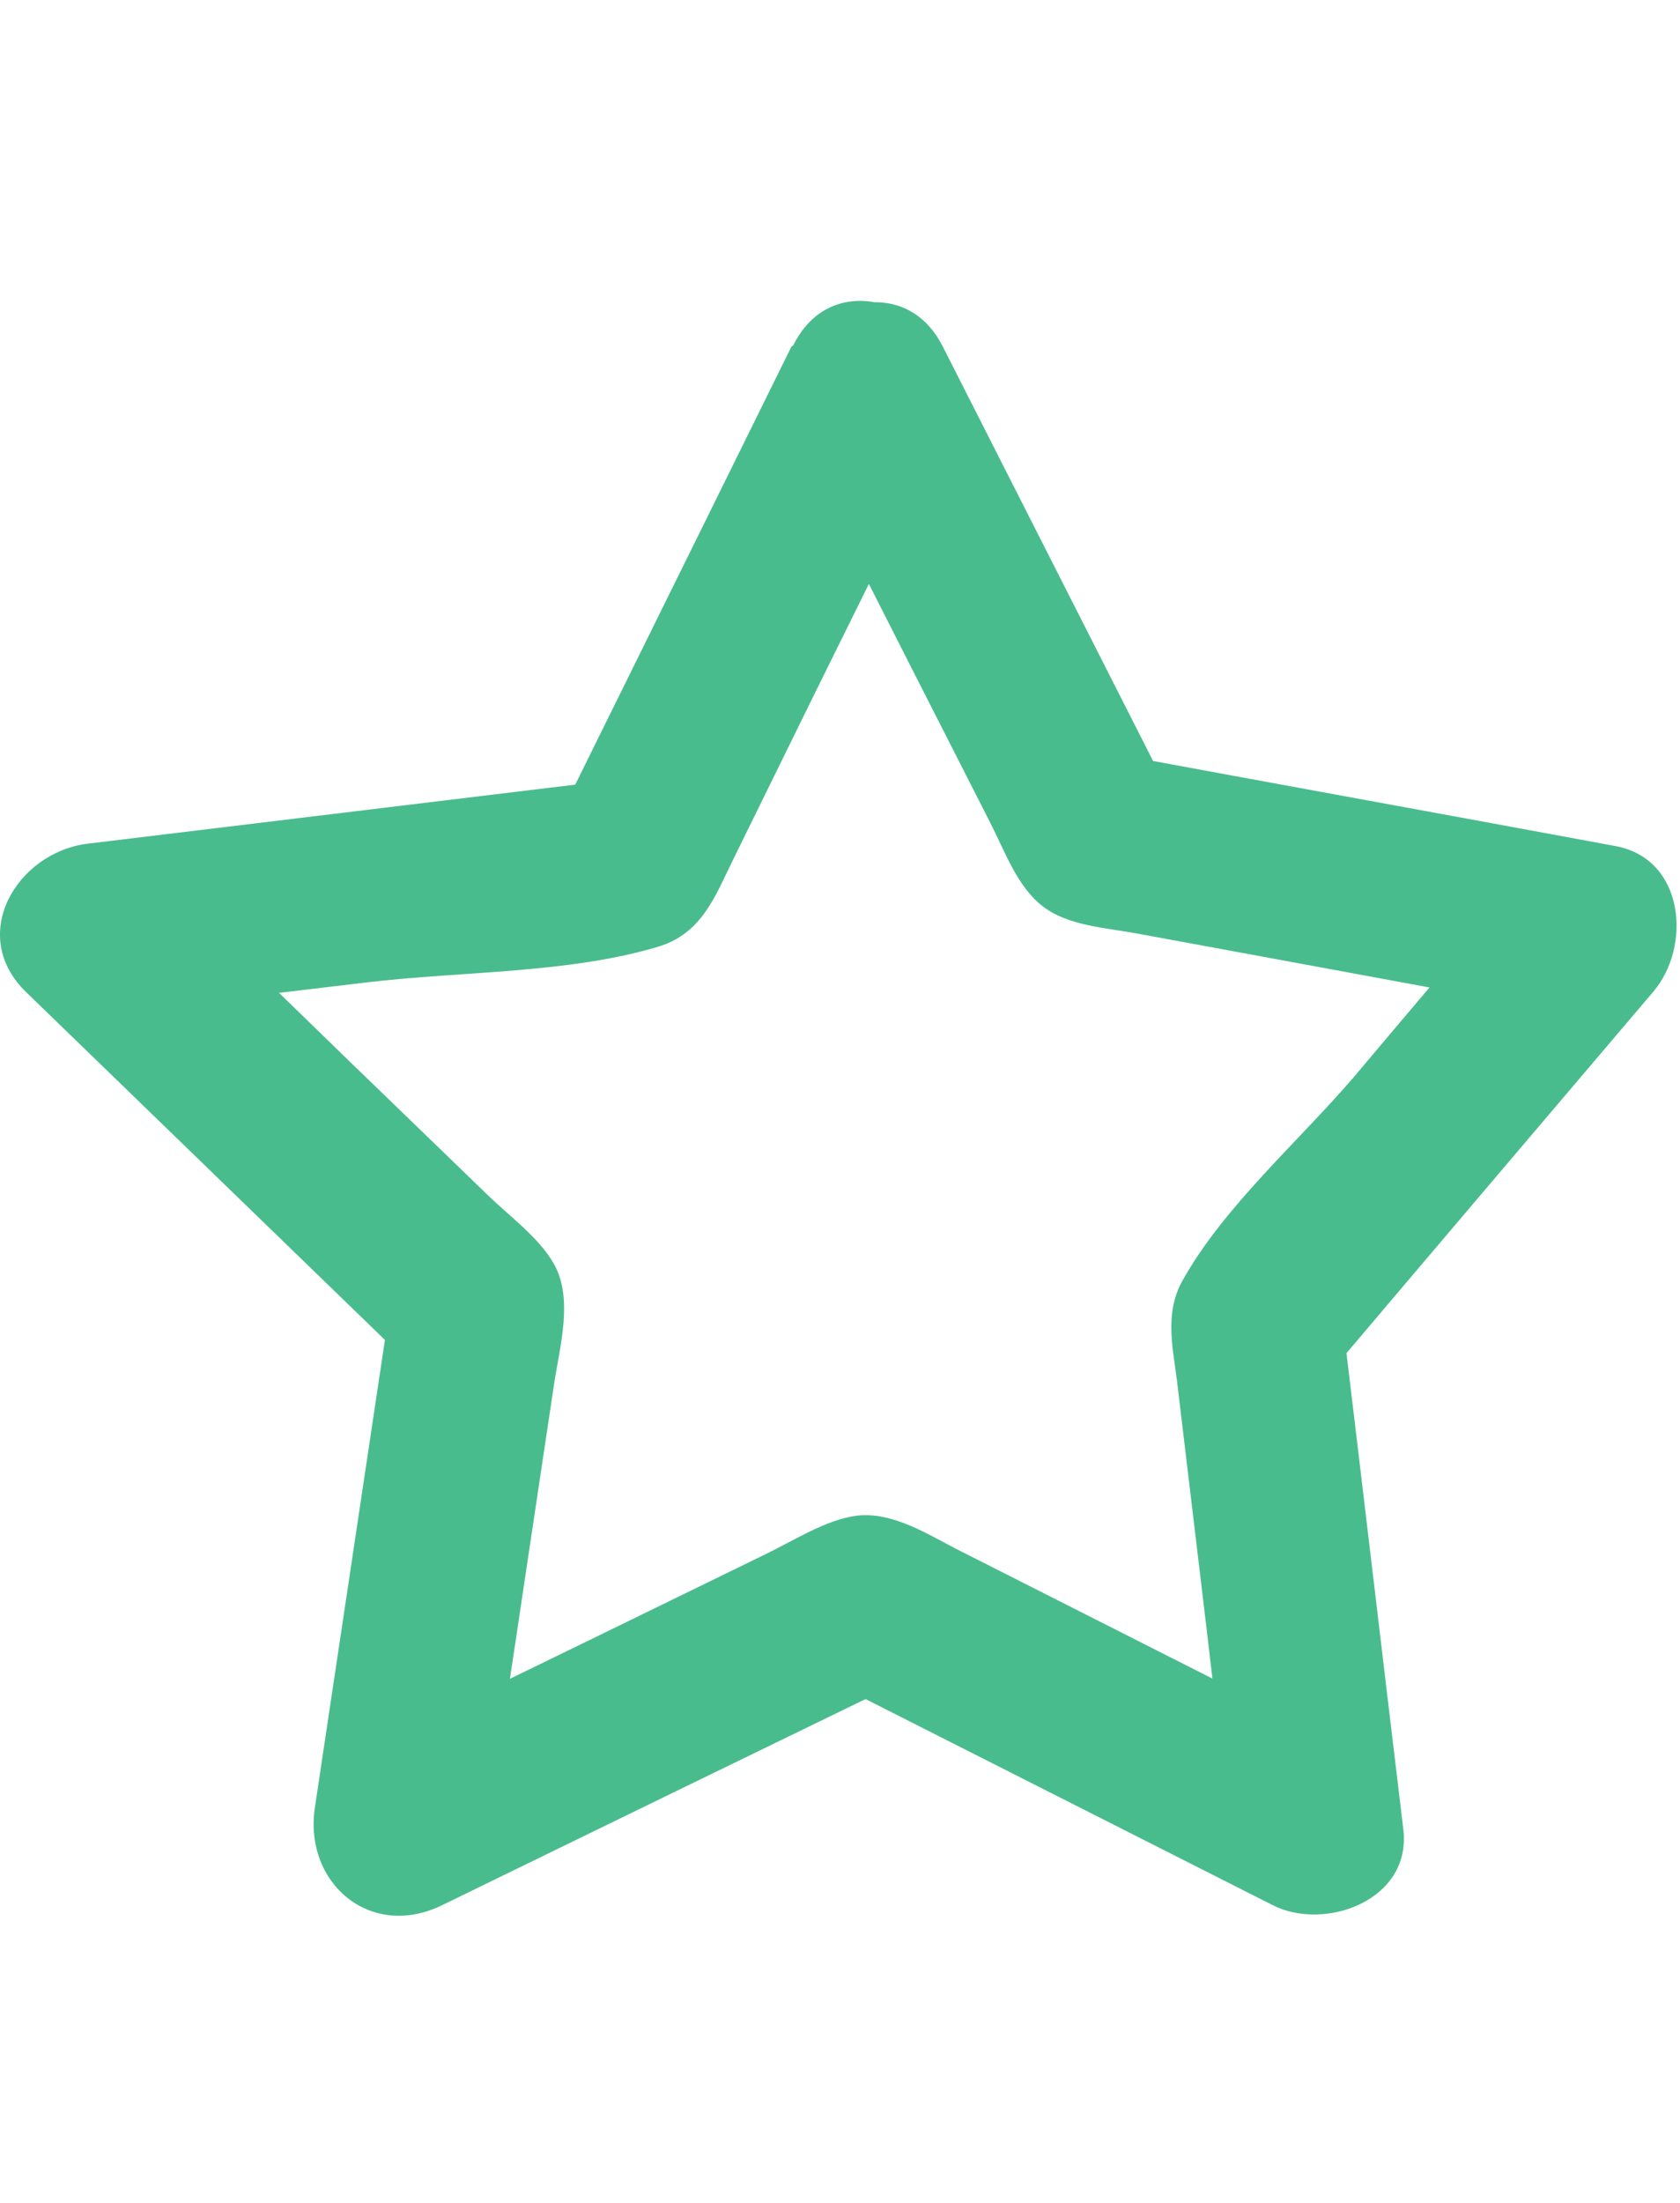 <svg width="58" height="76" viewBox="0 0 58 76" fill="none" xmlns="http://www.w3.org/2000/svg">
<path d="M27.323 11.959C24.625 17.415 21.947 22.852 19.248 28.308L21.847 26.829C15.57 27.589 9.294 28.348 3.018 29.108C0.599 29.408 -1.14 32.246 0.899 34.225C5.377 38.562 9.874 42.919 14.351 47.256L13.572 44.338C12.672 50.334 11.773 56.351 10.873 62.347C10.473 64.965 12.792 66.944 15.271 65.725C20.647 63.106 26.024 60.488 31.421 57.87H28.403C33.58 60.488 38.756 63.106 43.933 65.725C45.732 66.644 48.73 65.565 48.45 63.126C47.751 57.33 47.071 51.534 46.372 45.737L45.492 47.856C49.35 43.299 53.228 38.742 57.085 34.205C58.404 32.646 58.165 29.628 55.766 29.188C50.05 28.128 44.313 27.089 38.596 26.03L40.395 27.409C37.777 22.252 35.158 17.096 32.54 11.939C30.781 8.501 25.624 11.539 27.363 14.957L31.401 22.912L34.199 28.408C34.699 29.388 35.118 30.587 35.998 31.267C36.877 31.946 38.177 32.006 39.256 32.206L45.112 33.285C48.131 33.845 51.169 34.405 54.187 34.944L52.868 29.927C50.829 32.326 48.79 34.724 46.752 37.143C44.873 39.341 42.234 41.64 40.815 44.198C40.175 45.358 40.515 46.577 40.655 47.816L41.355 53.672C41.734 56.81 42.094 59.968 42.474 63.106L46.991 60.508C44.193 59.089 41.375 57.67 38.576 56.251L33.2 53.532C32.08 52.973 30.841 52.133 29.562 52.293C28.503 52.433 27.363 53.173 26.404 53.632L20.827 56.351C17.989 57.73 15.151 59.109 12.312 60.508L16.71 63.886C17.189 60.648 17.689 57.39 18.169 54.152L19.128 47.756C19.328 46.437 19.808 44.778 19.108 43.579C18.588 42.679 17.589 41.96 16.85 41.24L12.072 36.623C9.774 34.385 7.475 32.166 5.177 29.927L3.058 35.044C6.276 34.664 9.494 34.265 12.732 33.885C15.97 33.505 19.628 33.585 22.706 32.666C24.265 32.206 24.705 30.867 25.344 29.588L28.203 23.771C29.662 20.833 31.121 17.875 32.56 14.937C34.259 11.479 29.102 8.441 27.383 11.919L27.323 11.959Z" fill="#49BC8D"/>
</svg>
